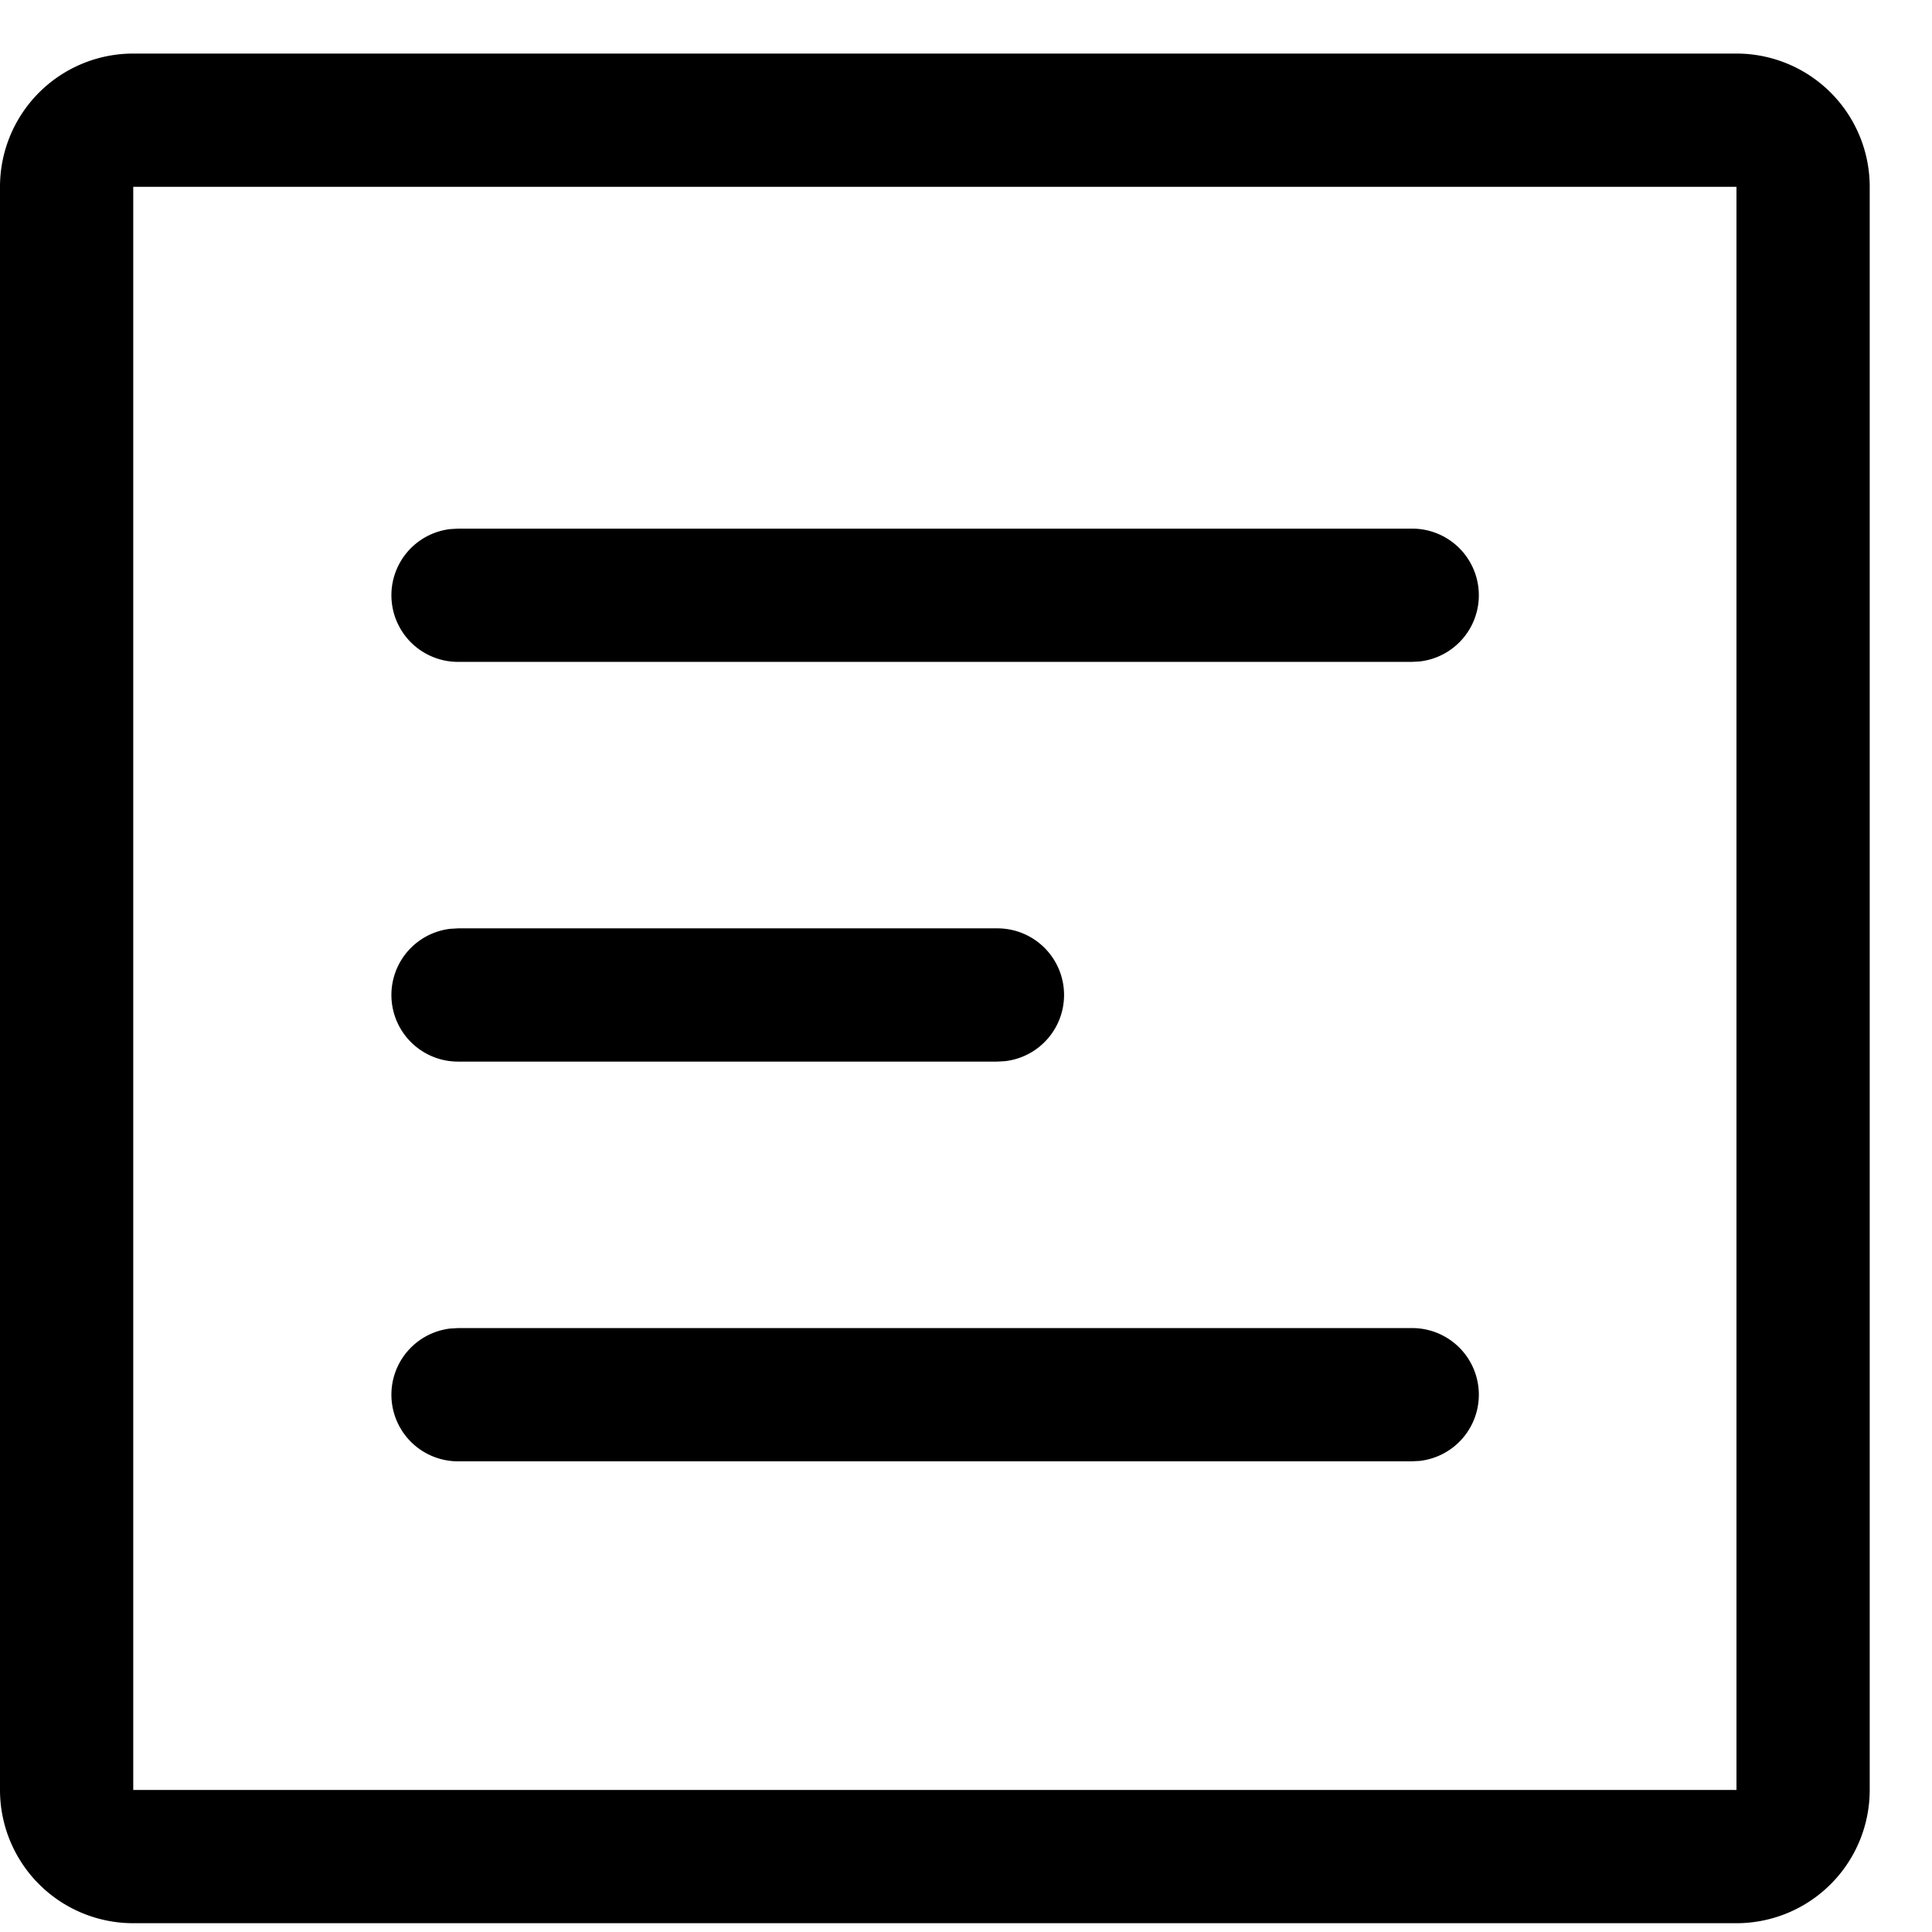 <svg viewBox="0 0 29 29" id="details-icon" xmlns="http://www.w3.org/2000/svg"><path d="M21.19 19.935a1 1 0 01.117 1.994l-.116.006H6.874a1 1 0 01-.117-1.993l.117-.007H21.19zm-6.226-6a1 1 0 01.117 1.994l-.117.006h-8.09a1 1 0 01-.117-1.993l.117-.007h8.09zm6.227-6a1 1 0 01.116 1.994l-.116.006H6.874a1 1 0 01-.117-1.993l.117-.007H21.19zM26.065.804a2 2 0 012 2v24.064a2 2 0 01-2 2H2a2 2 0 01-2-2V2.804a2 2 0 012-2h24.065zm0 2H2v24.064h24.065V2.804z" fill="currentColor" fill-rule="nonzero"></path></svg>